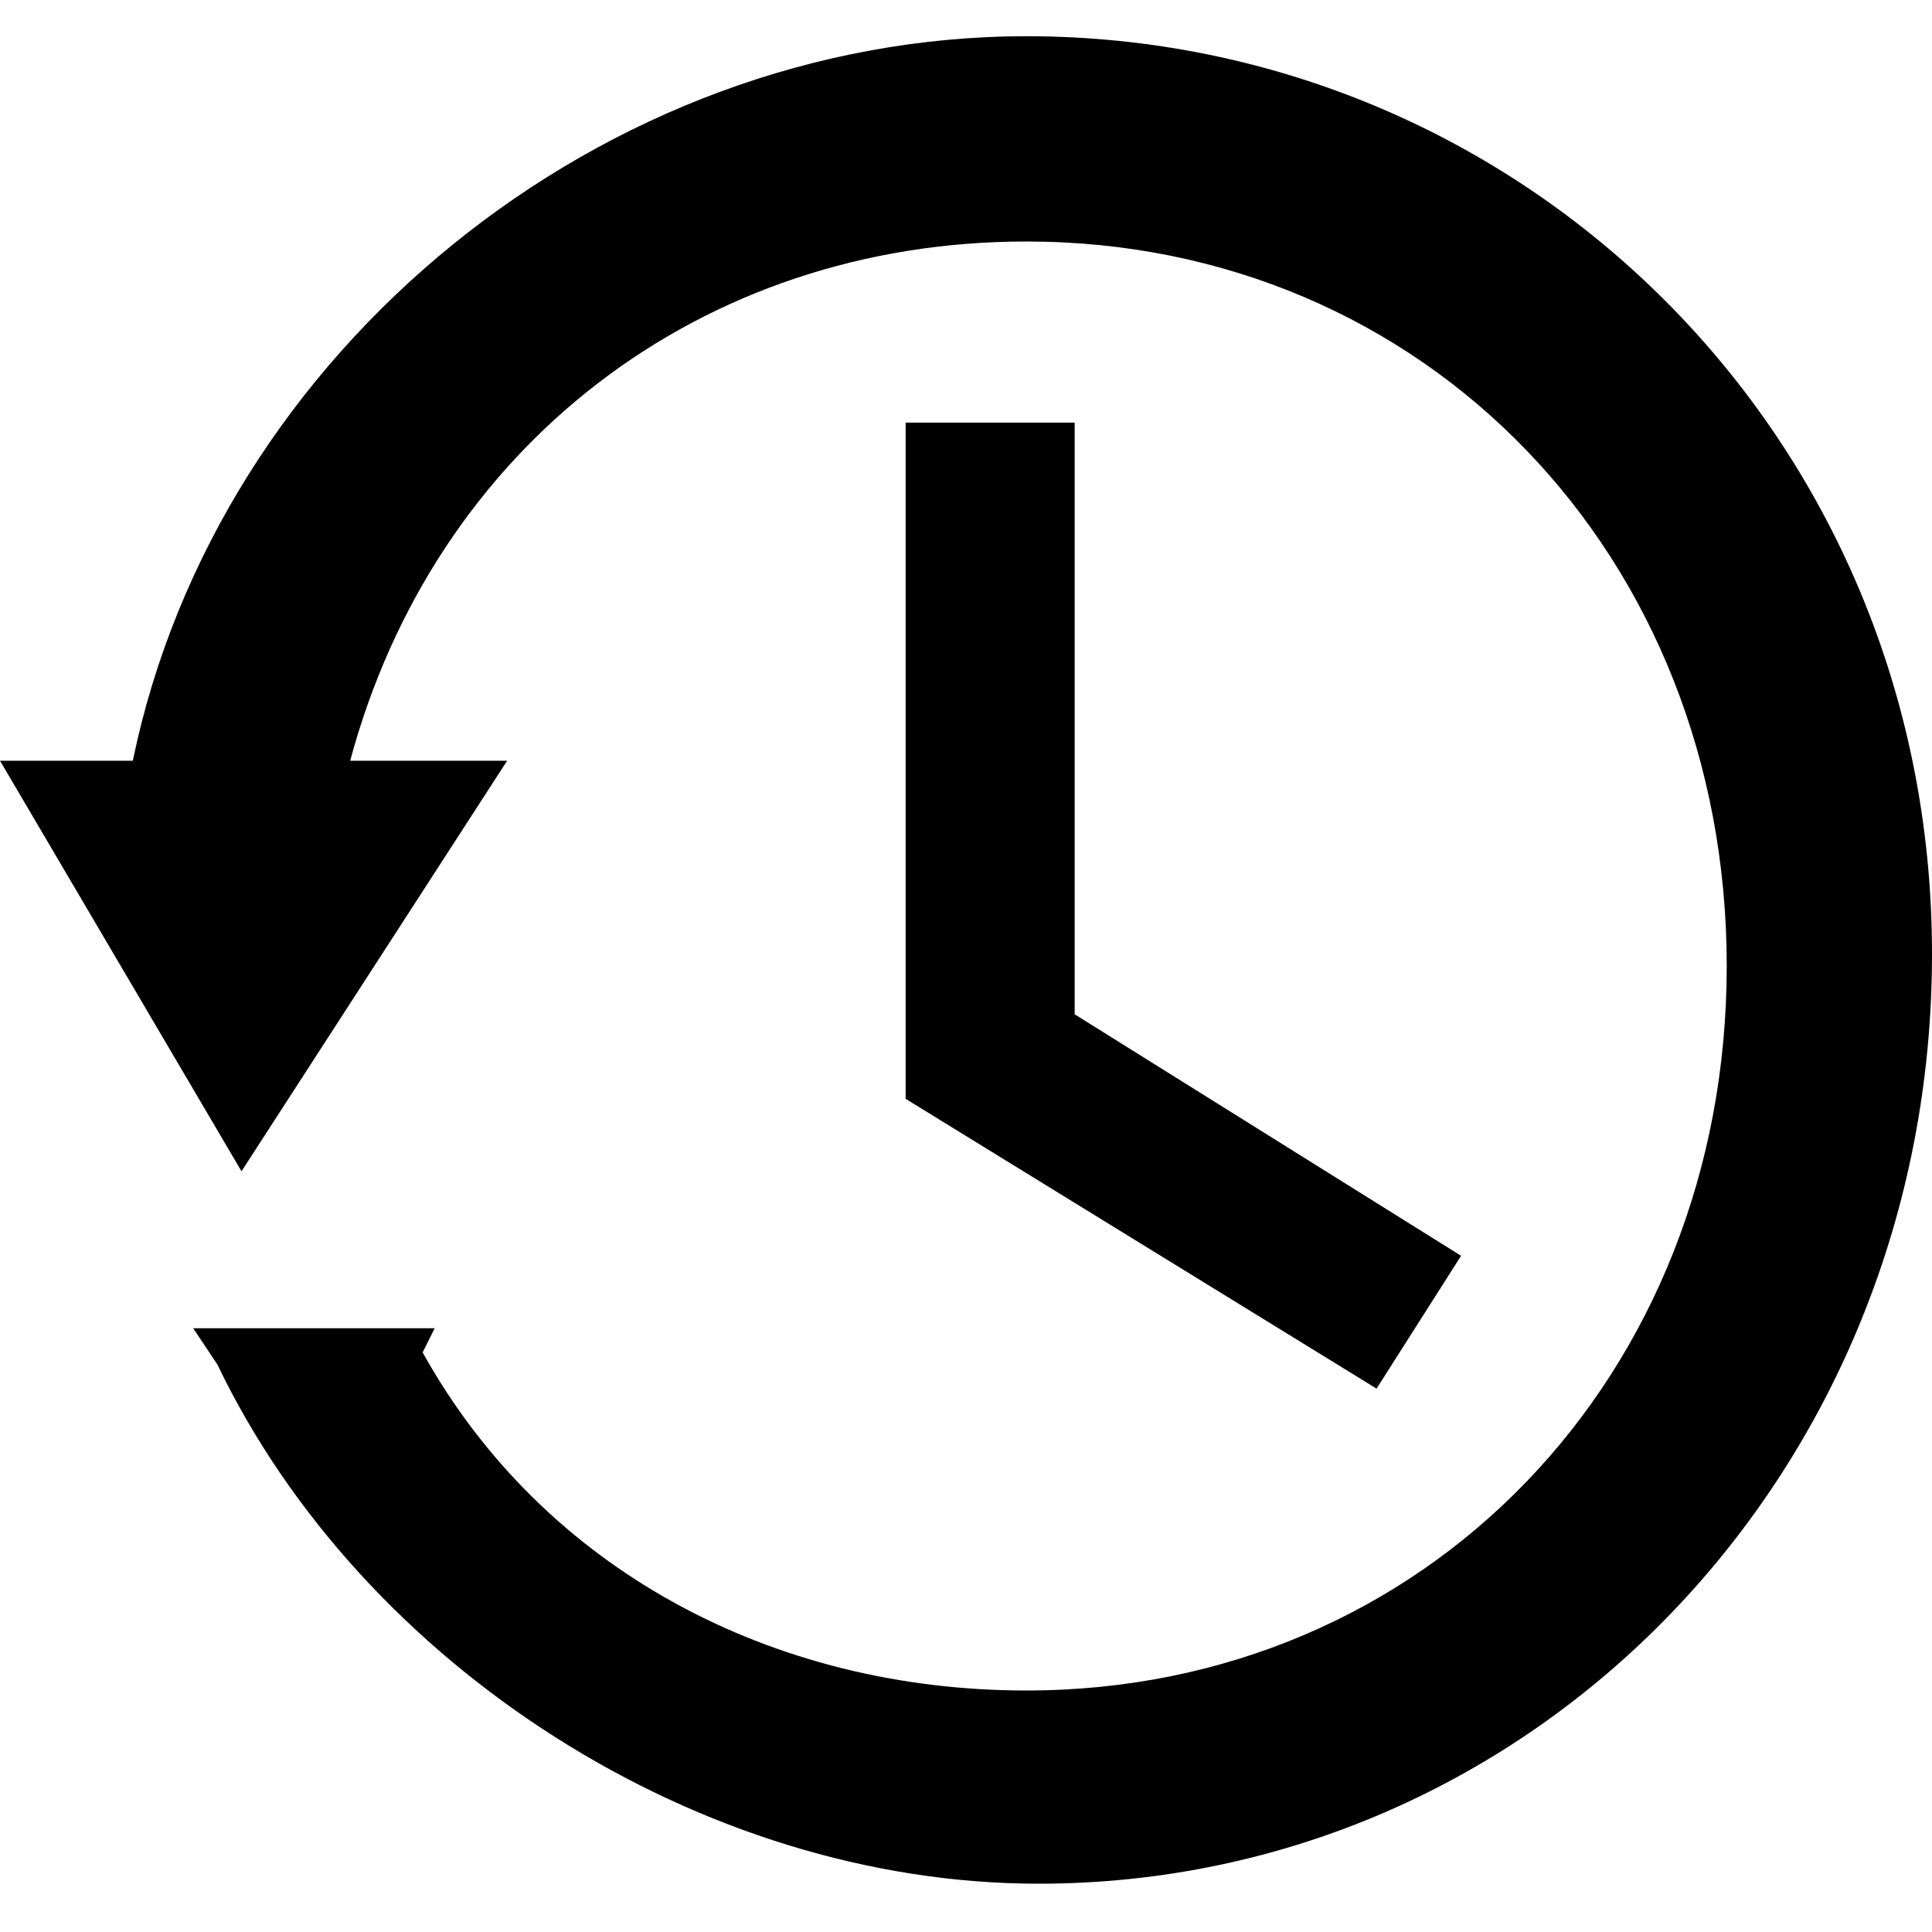 <?xml version="1.0" encoding="utf-8"?>
<!-- Generator: Adobe Illustrator 19.0.0, SVG Export Plug-In . SVG Version: 6.00 Build 0)  -->
<svg version="1.1" id="last_updated" xmlns="http://www.w3.org/2000/svg" xmlns:xlink="http://www.w3.org/1999/xlink" x="0px"
	 y="0px" viewBox="0 0 16 16" enable-background="new 0 0 16 16" xml:space="preserve">
<path d="M8.5,0.3c-3.5,0-6.7,2.6-7.4,6H0l2,3.4l2.2-3.4H2.9C3.6,3.7,5.8,2,8.5,2c3.3,0,5.8,2.6,5.8,6c0,3.4-2.5,6-5.8,6
	c-2.1,0-4-1-5-2.8L3.6,11h-2l0.2,0.3c1.2,2.5,4,4.3,6.8,4.3c4.1,0,7.4-3.4,7.4-7.7S12.6,0.3,8.5,0.3z"/>
<polygon points="8.9,8.4 8.9,3.5 7.5,3.5 7.5,9.1 7.5,9.1 7.5,9.1 11.4,11.5 12.1,10.4 "/>
</svg>
